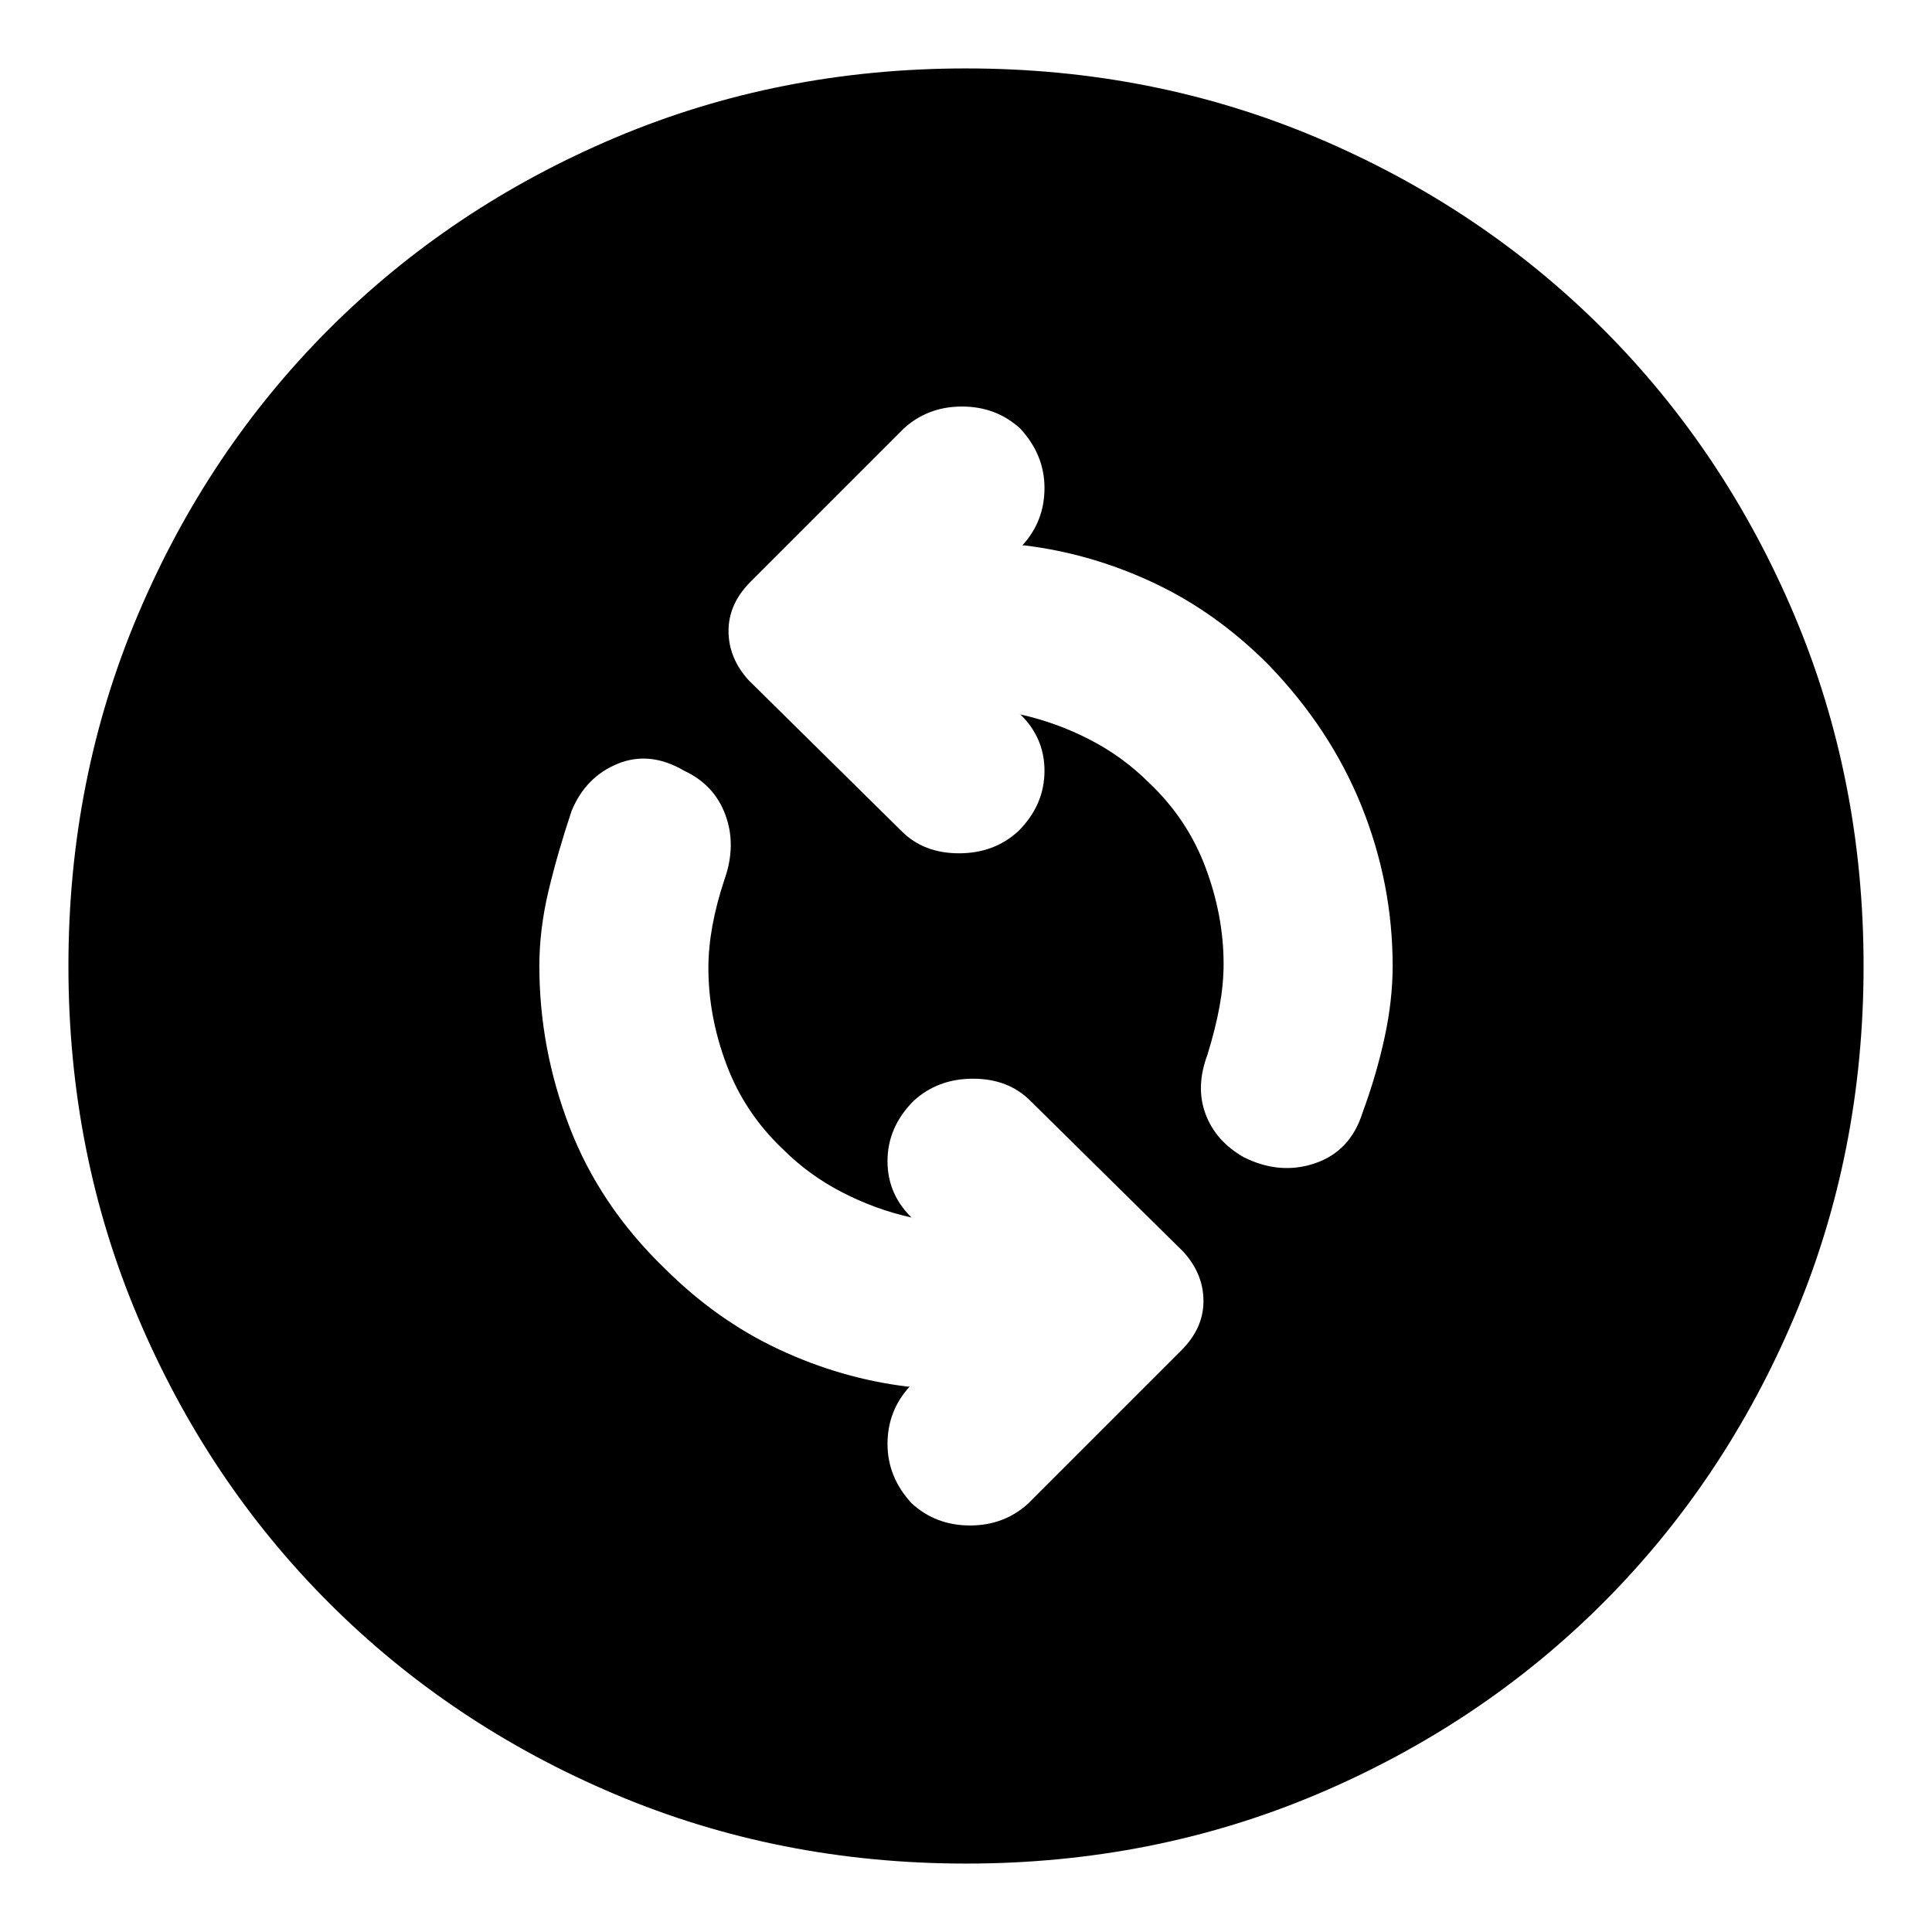 <svg xmlns="http://www.w3.org/2000/svg" height="24" width="24"><path d="M15.45 14.375q.45.225.888.075.437-.15.587-.625.175-.475.275-.938.1-.462.1-.887 0-1.025-.387-1.988-.388-.962-1.163-1.762-.65-.65-1.425-1.013-.775-.362-1.6-.462H12.7q.275-.3.275-.713 0-.412-.3-.737-.3-.275-.725-.275t-.725.275l-1.9 1.9q-.275.275-.275.612 0 .338.25.613l1.9 1.875q.275.275.713.275.437 0 .737-.275.325-.325.325-.75t-.325-.725l.025.025q.45.1.863.313.412.212.737.537.475.45.7 1.05.225.6.225 1.2 0 .25-.05.525t-.15.6q-.15.4-.025.737.125.338.475.538Zm-4.125 4.3q.3.275.725.275t.725-.275l1.9-1.9q.275-.275.275-.612 0-.338-.25-.613l-1.9-1.875q-.275-.275-.712-.275-.438 0-.738.275-.325.325-.325.75t.325.725l-.025-.025q-.45-.1-.862-.313-.413-.212-.738-.537-.475-.45-.7-1.05-.225-.6-.225-1.2 0-.25.05-.525t.15-.575q.15-.425.012-.8-.137-.375-.512-.55-.425-.25-.825-.088-.4.163-.575.588-.175.525-.288 1Q6.7 11.55 6.7 12q0 1.025.375 2 .375.975 1.175 1.75.65.65 1.425 1.012.775.363 1.6.463h.025q-.275.3-.275.713 0 .412.3.737ZM12 23.15q-2.325 0-4.362-.862-2.038-.863-3.55-2.375-1.513-1.513-2.375-3.551Q.85 14.325.85 12t.863-4.363q.862-2.037 2.375-3.55Q5.6 2.575 7.638 1.712 9.675.85 12 .85t4.363.862q2.037.863 3.55 2.375 1.512 1.513 2.375 3.55.862 2.038.862 4.363 0 2.325-.862 4.362-.863 2.038-2.375 3.551-1.513 1.512-3.55 2.375-2.038.862-4.363.862Z"/></svg>